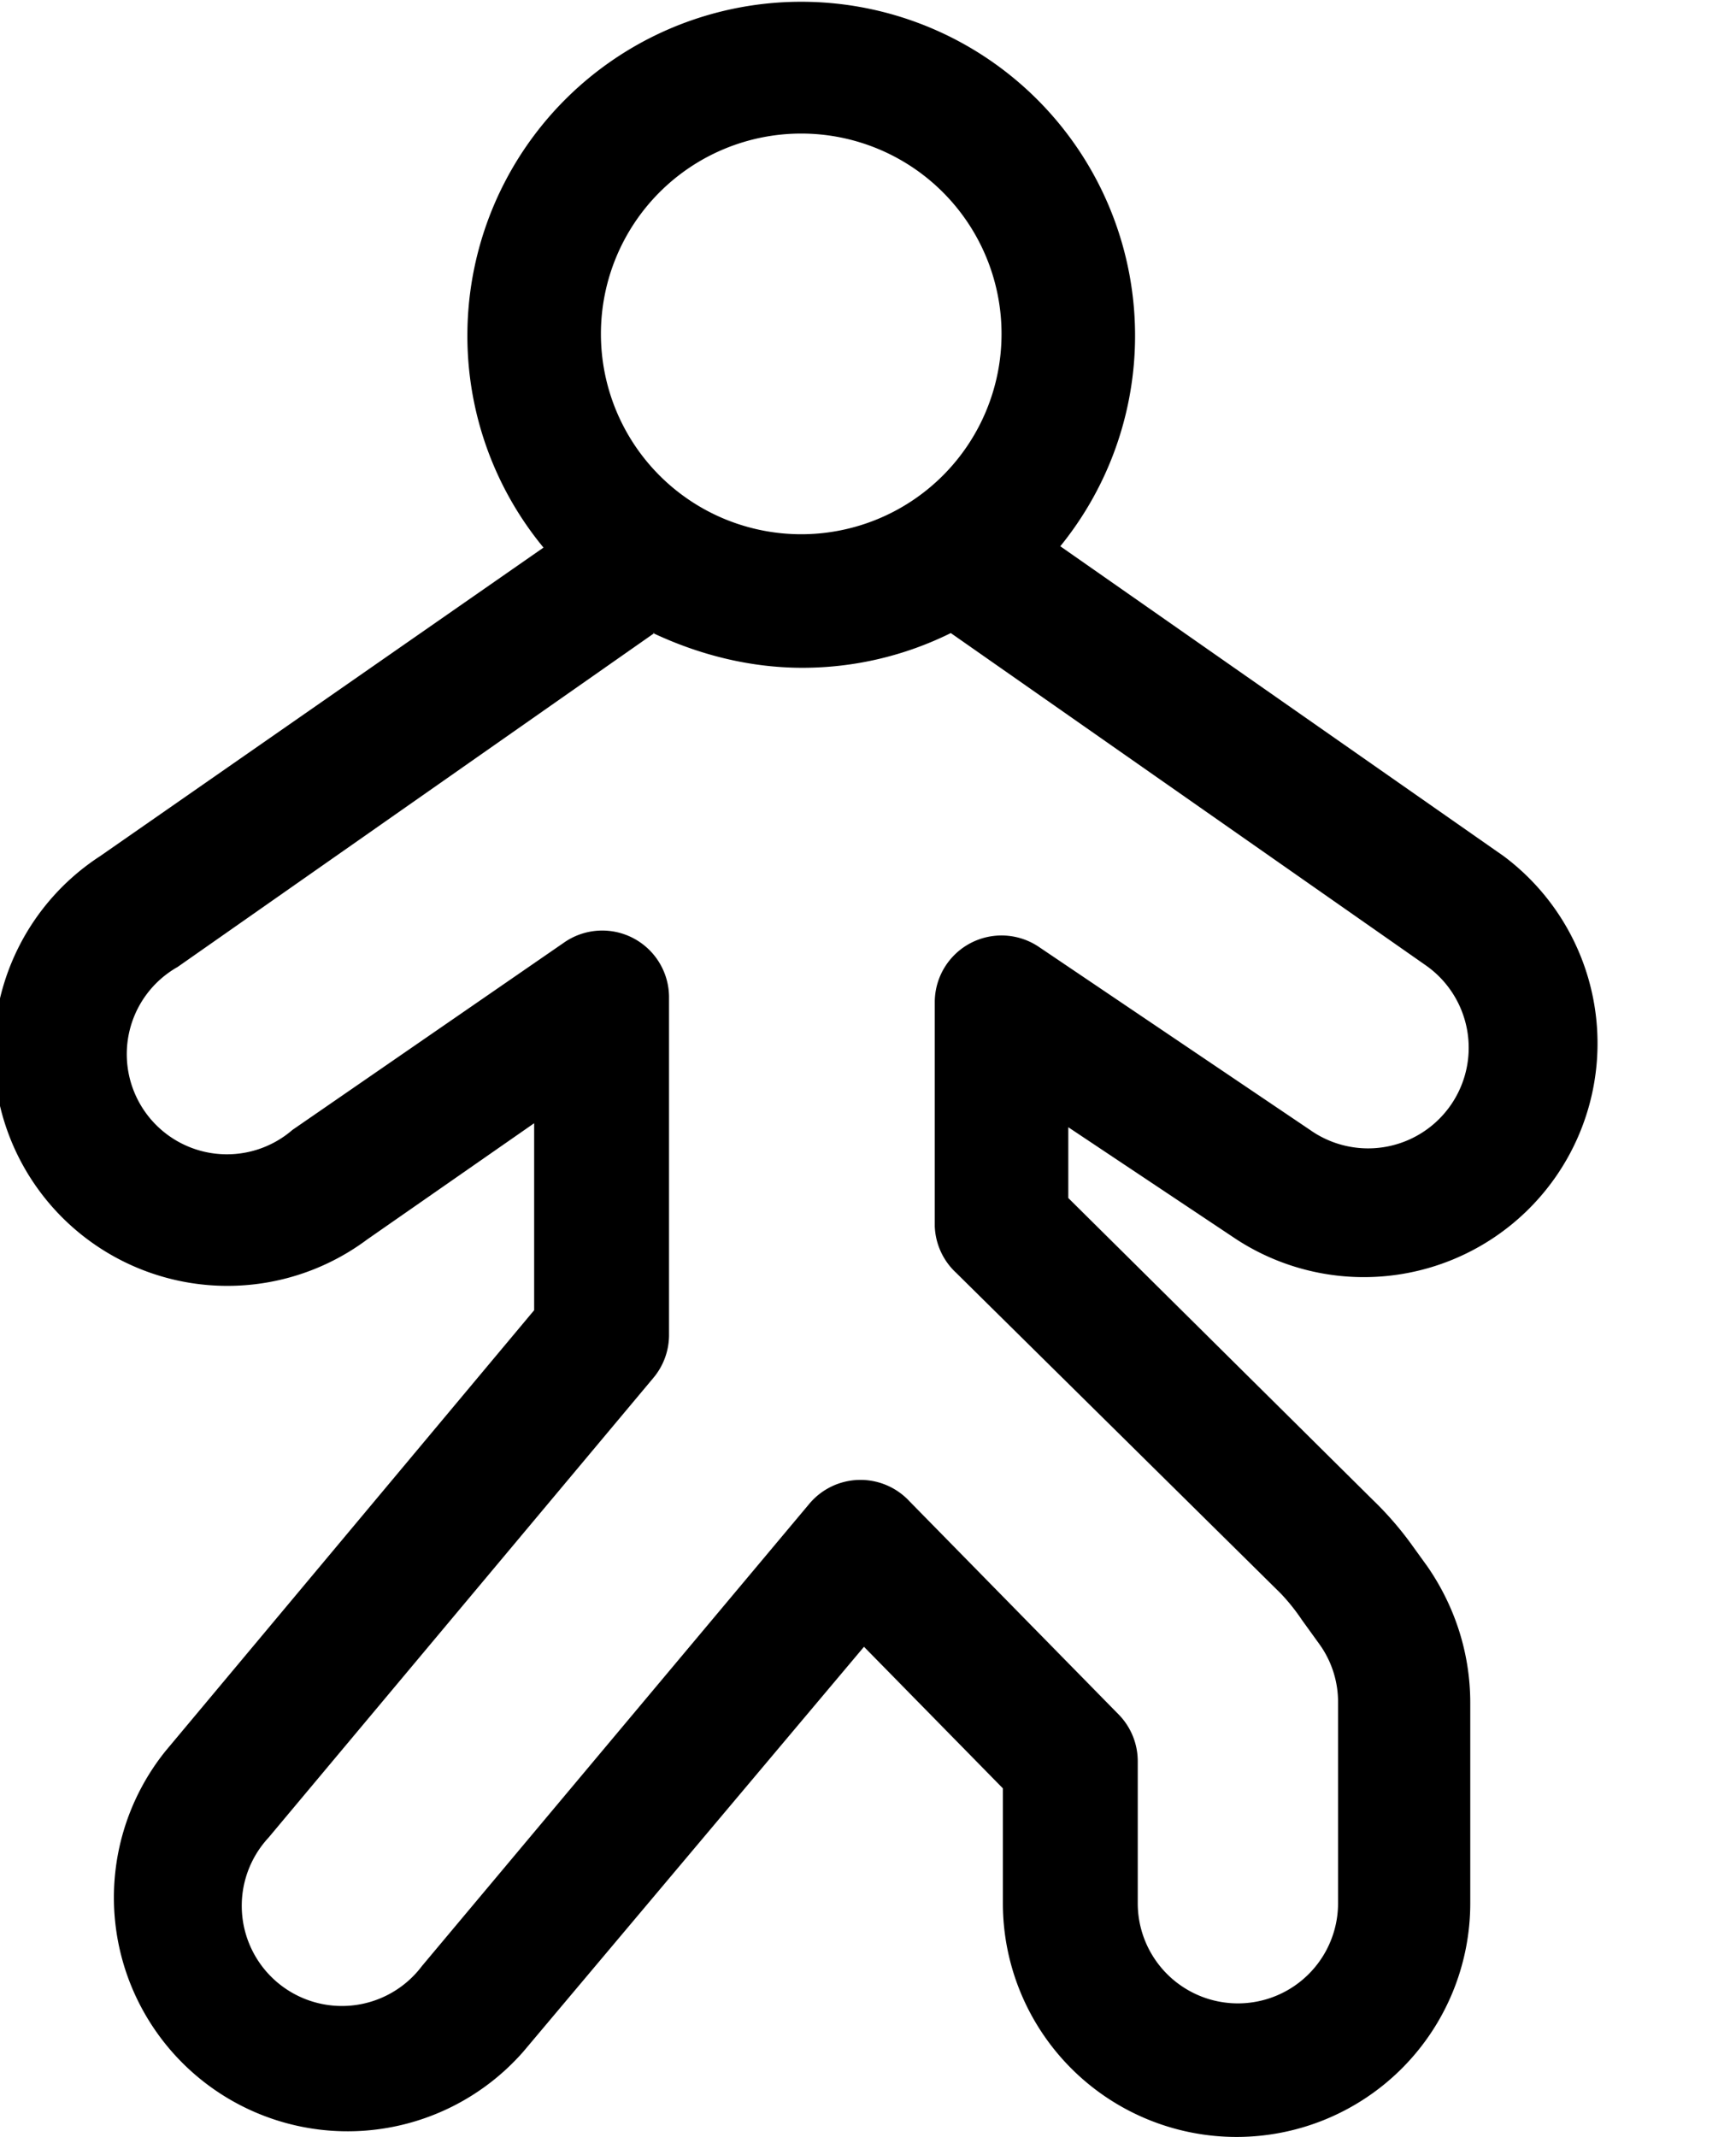<svg viewBox="0 0 13 16" xmlns="http://www.w3.org/2000/svg">
  <path fill-rule="evenodd" clip-rule="evenodd" d="M6 1a1.5 1.5 0 1 0 0 3 1.5 1.5 0 0 0 0-3zM3.5 2.5a2.5 2.5 0 1 1 4.44 1.59l3.32 2.32a1.75 1.75 0 0 1-2 2.87L8 8.44v.53l2.28 2.26a2.5 2.5 0 0 1 .28.32l.13.18c.2.29.32.64.32 1.02v1.5a1.75 1.75 0 0 1-3.5 0v-.86l-1.04-1.06-2.55 3.03a1.75 1.75 0 0 1-2.68-2.25L4 9.81v-1.4l-1.25.87a1.75 1.75 0 1 1-2-2.87L4.07 4.1a2.49 2.49 0 0 1-.57-1.6zm1.4 2.24-3.57 2.5a.75.75 0 1 0 .86 1.22l2.03-1.4a.5.5 0 0 1 .79.4V10a.5.5 0 0 1-.12.32l-2.88 3.44a.75.75 0 1 0 1.15.96l2.9-3.46a.5.5 0 0 1 .75-.02l1.57 1.6a.5.5 0 0 1 .14.35v1.06a.75.75 0 0 0 1.5 0v-1.5a.74.74 0 0 0-.14-.44l-.13-.18a1.5 1.5 0 0 0-.16-.2l-2.43-2.4A.5.5 0 0 1 7 9.18V7.5a.5.5 0 0 1 .78-.41l2.03 1.37a.75.75 0 0 0 .87-1.23L7.12 4.74A2.5 2.5 0 0 1 6.01 5c-.4 0-.78-.1-1.12-.26z"/>
</svg>
